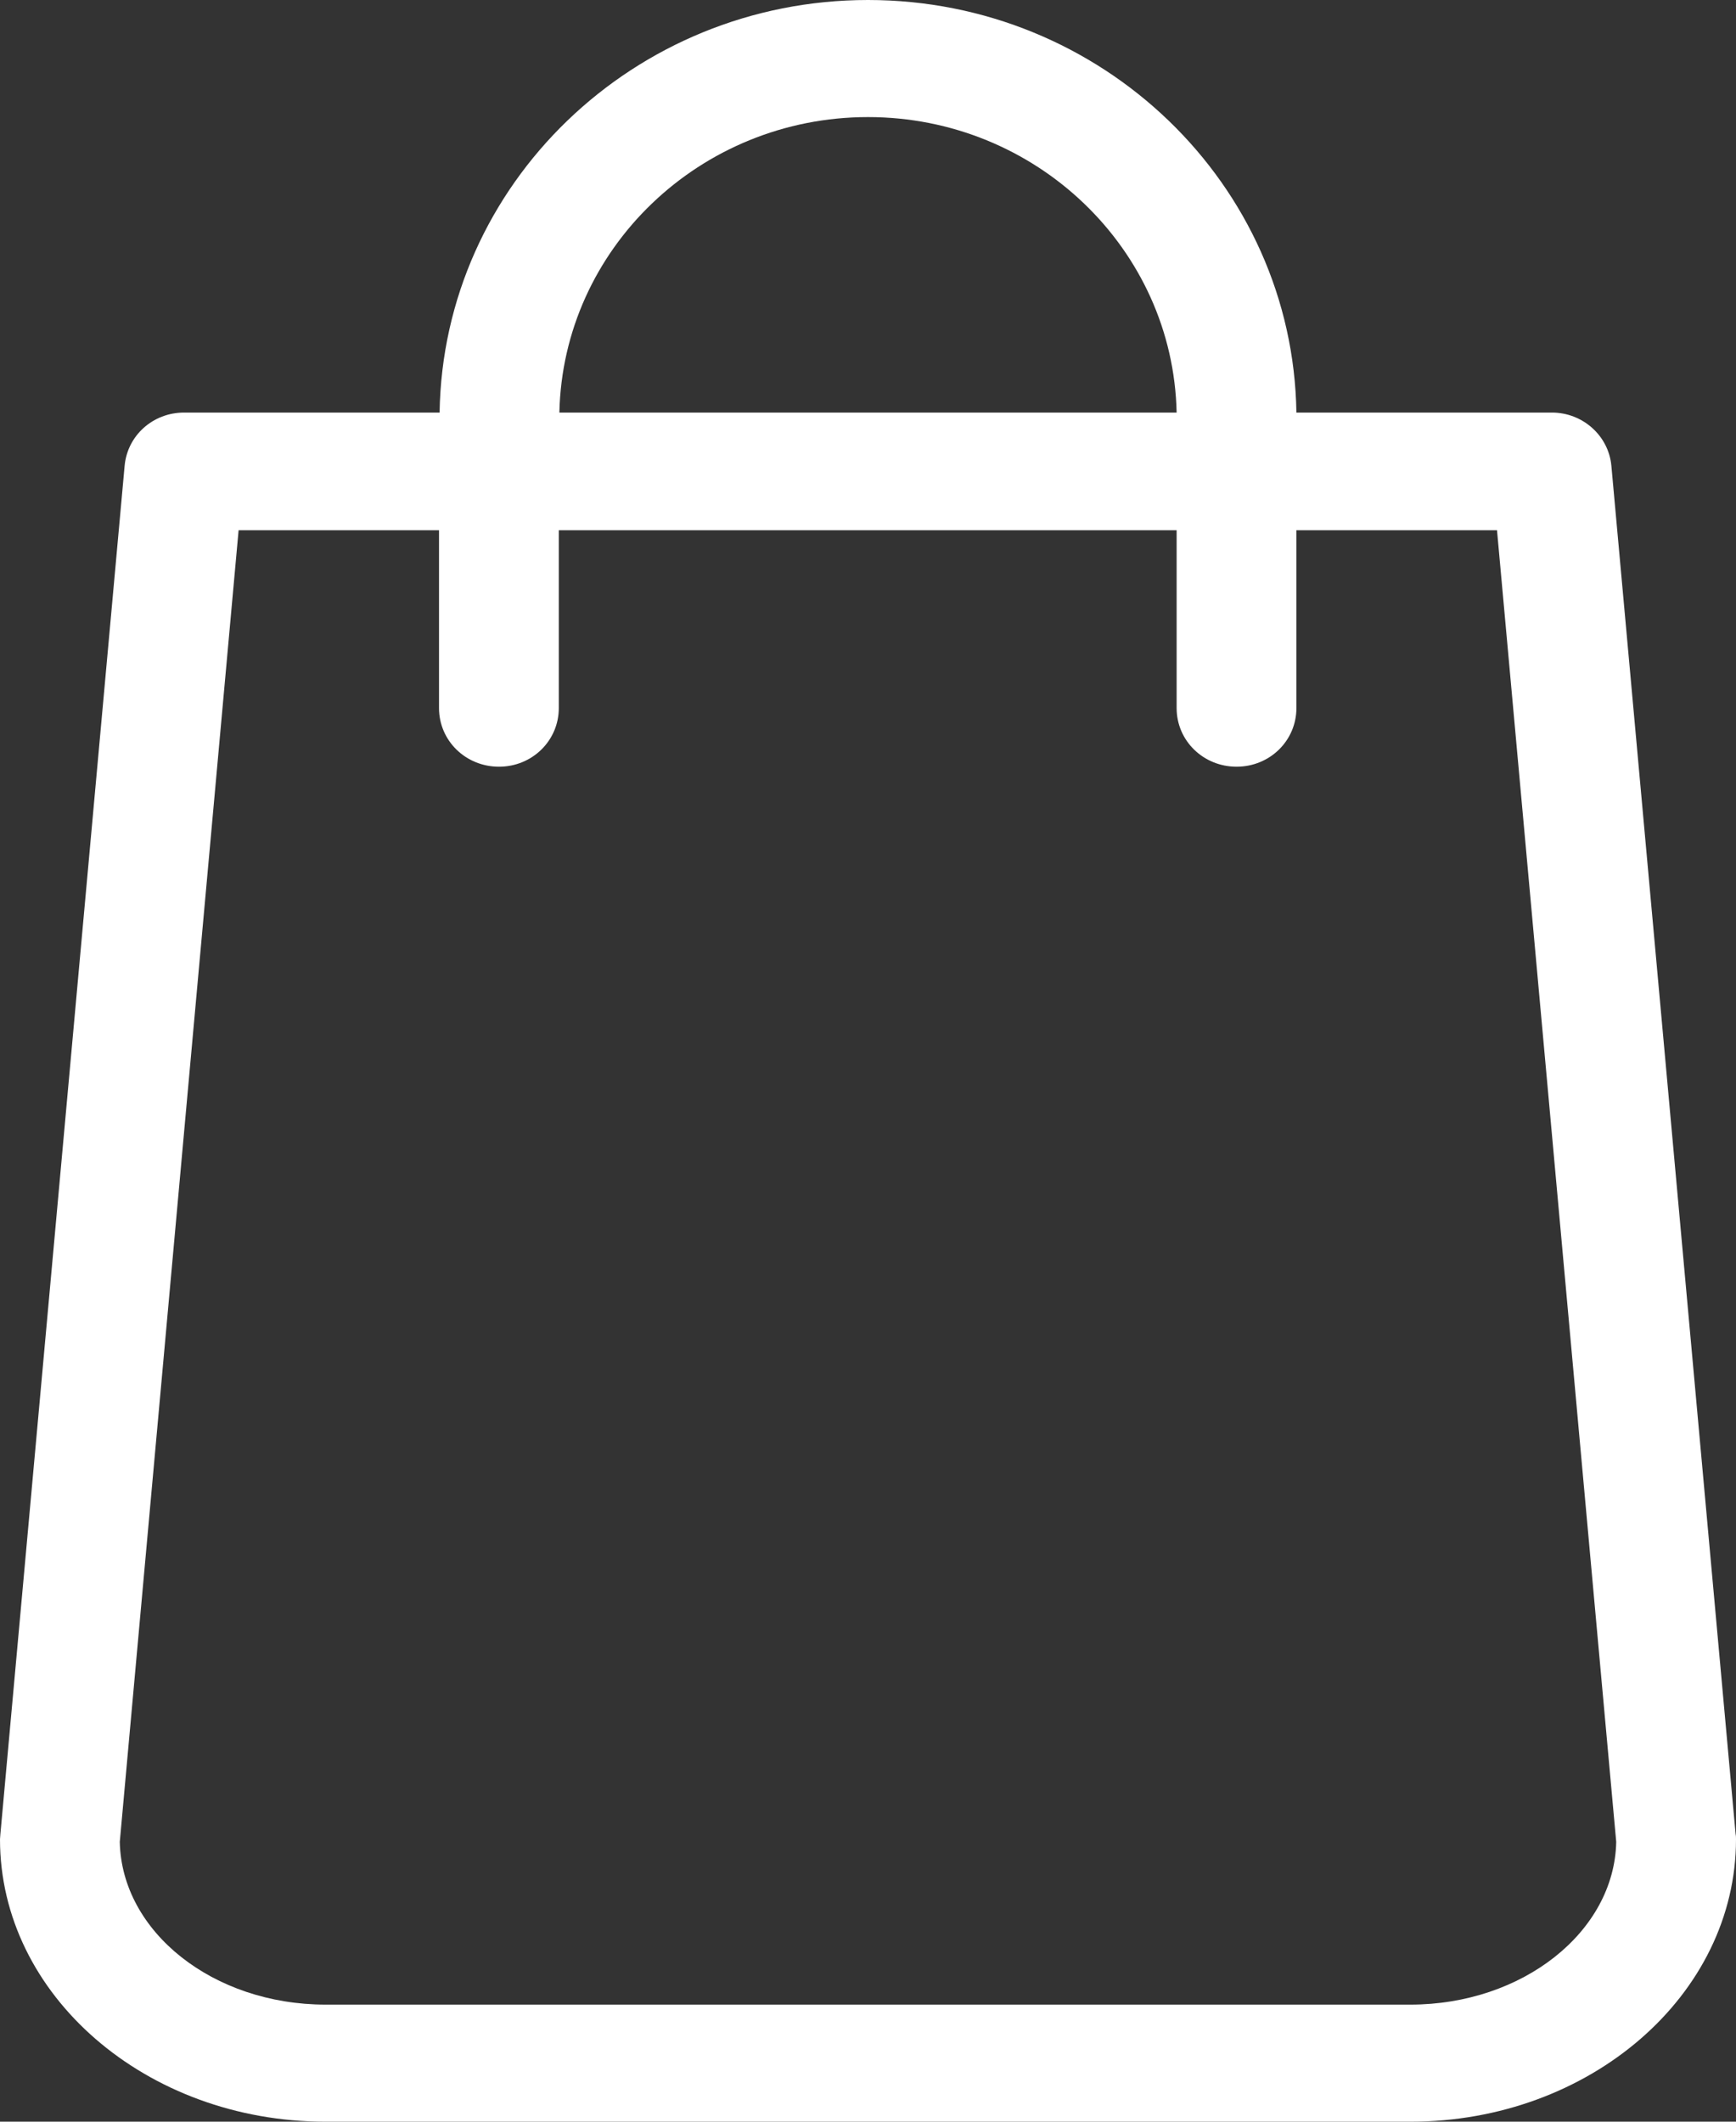 <svg width="9" height="11" viewBox="0 0 9 11" fill="none" xmlns="http://www.w3.org/2000/svg">
<rect x="0" y="0" width="9" height="11" fill="#333333" stroke="none"/>
<path d="M8.998 9.509L8.354 2.416C8.34 2.258 8.204 2.139 8.046 2.139H6.721C6.703 0.956 5.714 0 4.5 0C3.286 0 2.297 0.956 2.279 2.139H0.954C0.793 2.139 0.66 2.258 0.646 2.416L0.002 9.509C0.002 9.518 0 9.527 0 9.536C0 10.343 0.757 11 1.688 11H7.312C8.243 11 9 10.343 9 9.536C9 9.527 9 9.518 8.998 9.509ZM4.5 0.607C5.371 0.607 6.082 1.291 6.1 2.139H2.9C2.918 1.291 3.629 0.607 4.5 0.607ZM7.312 10.393H1.688C1.104 10.393 0.63 10.015 0.621 9.549L1.237 2.749H2.276V3.671C2.276 3.84 2.414 3.975 2.587 3.975C2.759 3.975 2.897 3.84 2.897 3.671V2.749H6.1V3.671C6.1 3.84 6.238 3.975 6.411 3.975C6.583 3.975 6.721 3.84 6.721 3.671V2.749H7.761L8.379 9.549C8.37 10.015 7.894 10.393 7.312 10.393Z" fill="white"/>
</svg>
